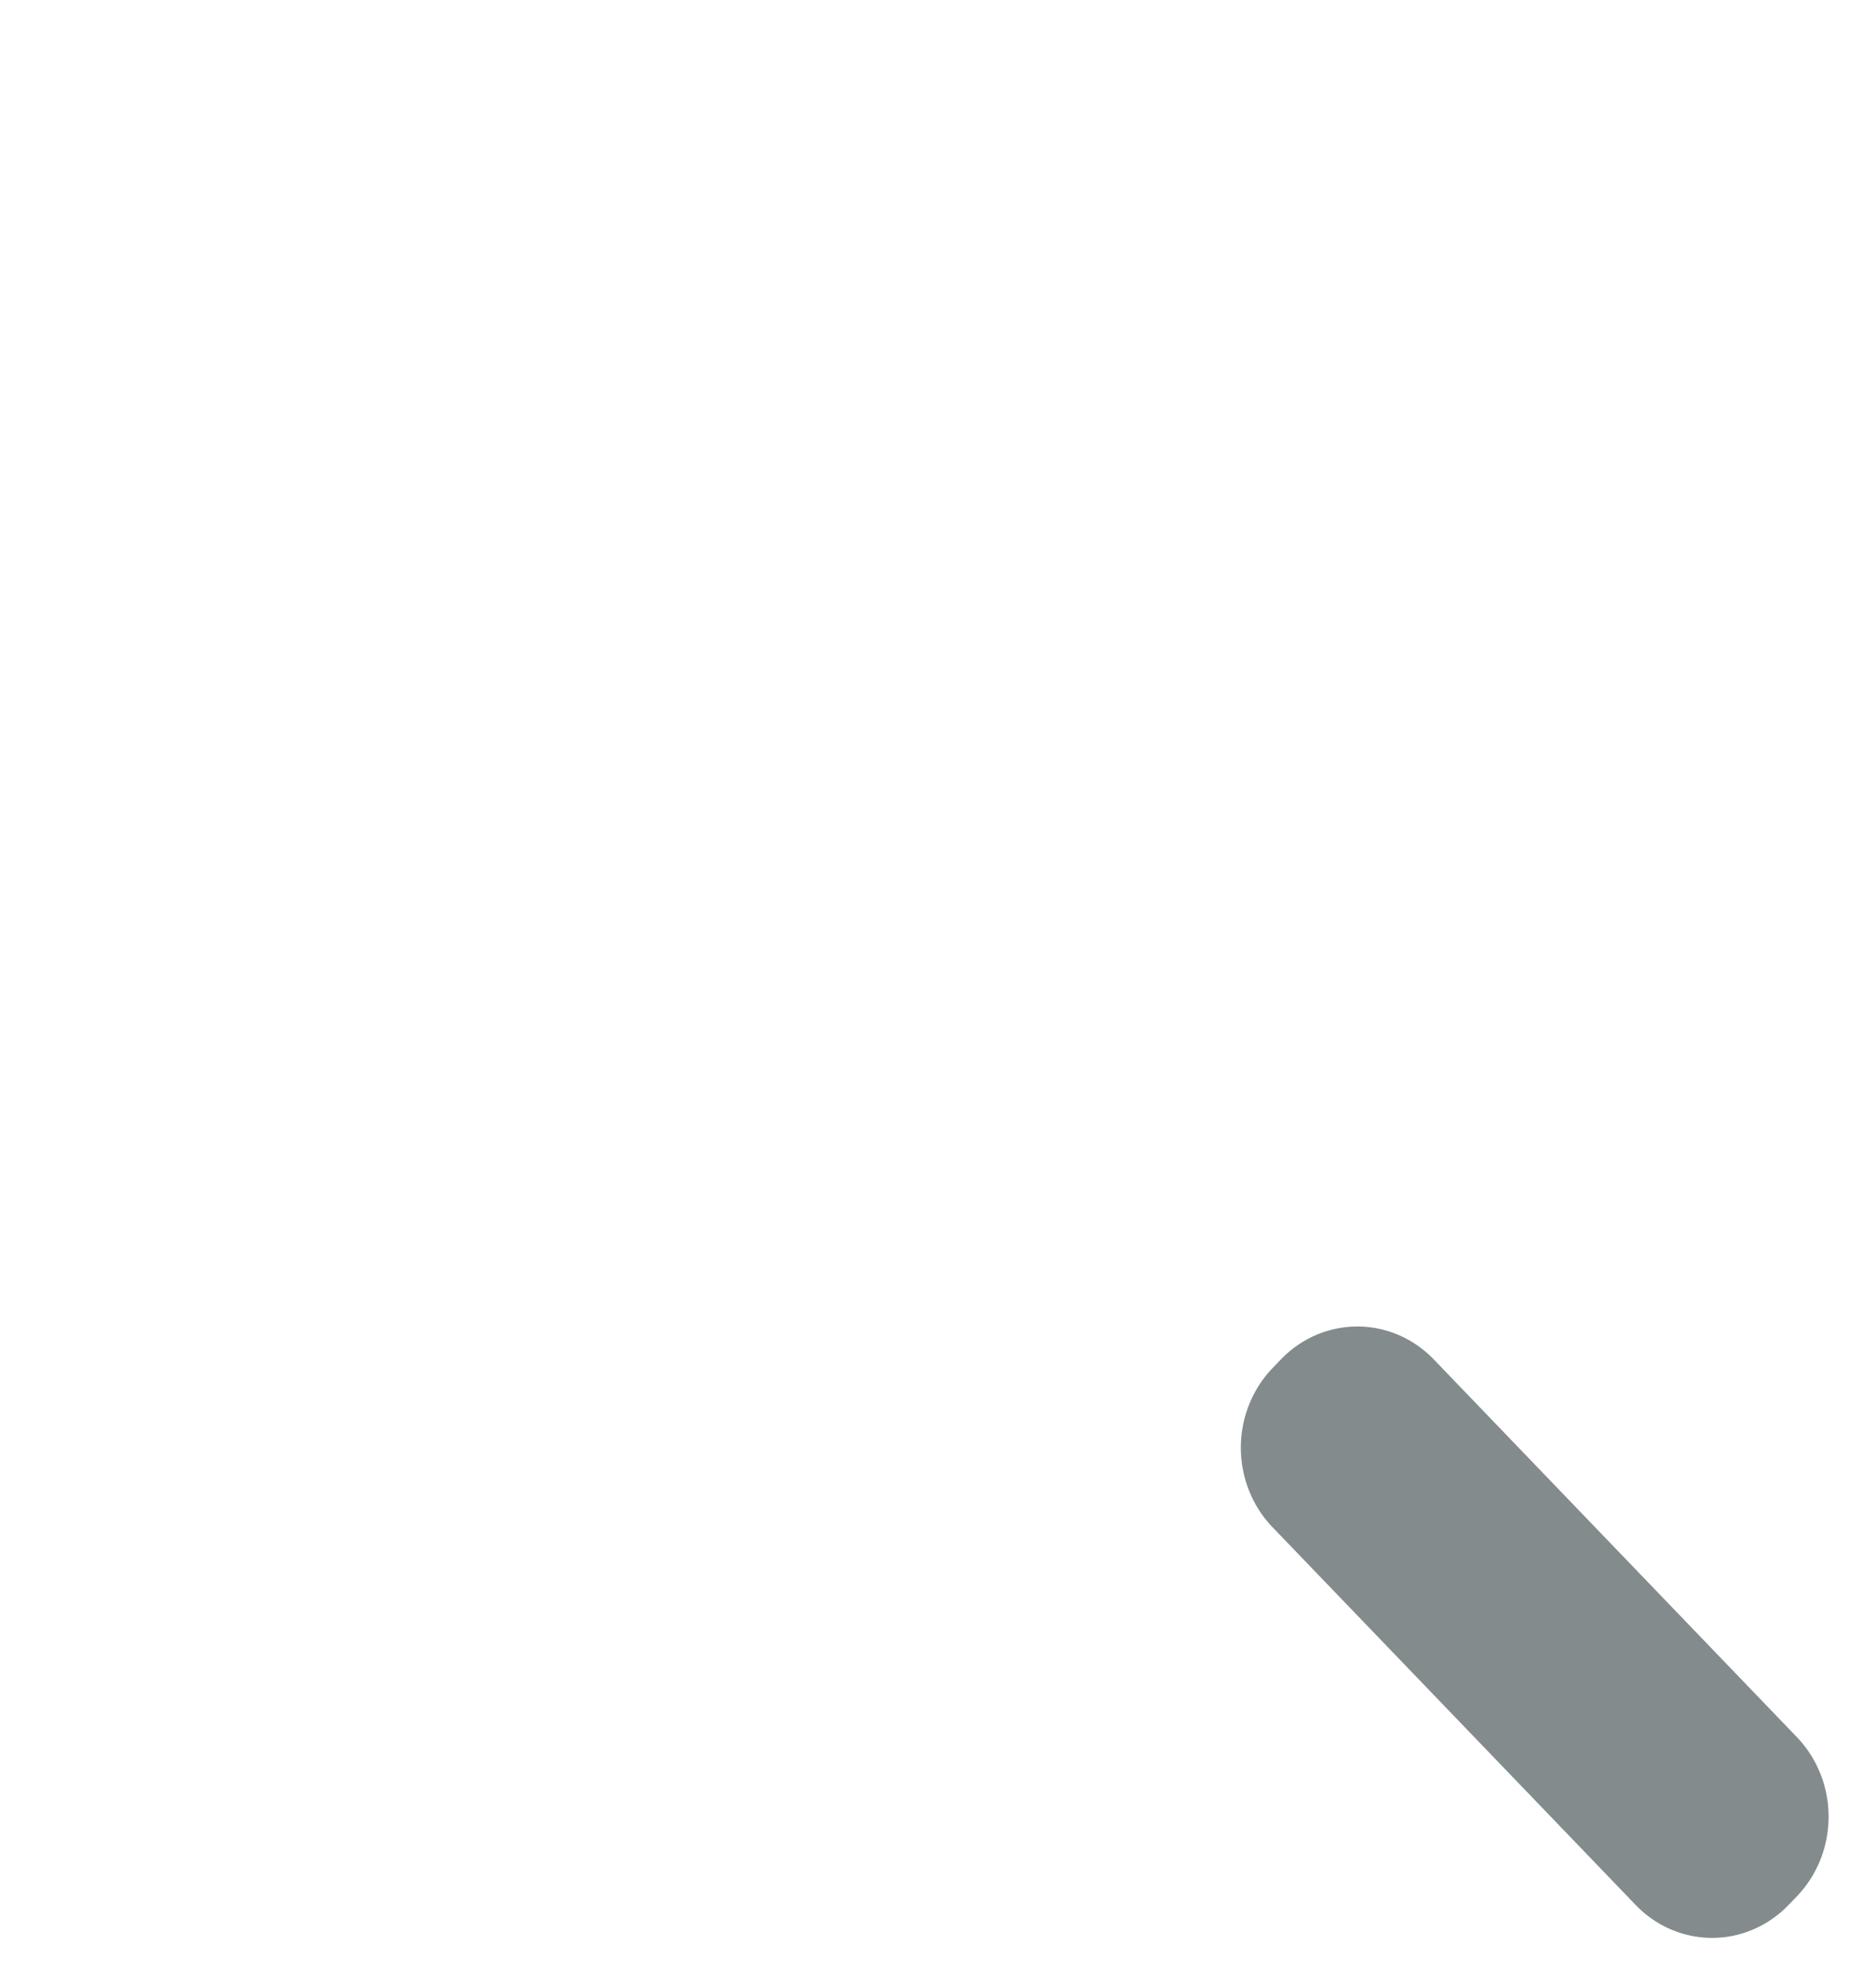 <svg width="17" height="18" xmlns="http://www.w3.org/2000/svg" xmlns:xlink="http://www.w3.org/1999/xlink"><g transform="translate(14517 -16425)"><mask id="a"><use xlink:href="#path0_fill" fill="#fff" transform="translate(-14517 16425)"/></mask><g mask="url(#a)"><use xlink:href="#path1_stroke_2x" transform="translate(-14517 16425)" fill="#838B8D"/></g></g><use xlink:href="#path2_fill" transform="matrix(.693 .721 -.693 .721 12.3 11.6)" fill="#838B8D"/><defs><path id="path0_fill" d="M14.875 7.742c0 4.276-3.33 7.742-7.437 7.742C3.33 15.484 0 12.018 0 7.742S3.33 0 7.438 0c4.107 0 7.437 3.466 7.437 7.742z"/><path id="path1_stroke_2x" d="M12.875 7.742c0 3.248-2.51 5.742-5.437 5.742v4c5.287 0 9.437-4.438 9.437-9.742h-4zm-5.437 5.742C4.509 13.484 2 10.99 2 7.742h-4c0 5.304 4.15 9.742 9.438 9.742v-4zM2 7.742C2 4.494 4.51 2 7.438 2v-4C2.15-2-2 2.438-2 7.742h4zM7.438 2c2.928 0 5.437 2.494 5.437 5.742h4C16.875 2.438 12.725-2 7.438-2v4z"/><path id="path2_fill" d="M0 1a1 1 0 011-1h4.748a1 1 0 011 1v.109a1 1 0 01-1 1H1a1 1 0 01-1-1V1z"/></defs></svg>